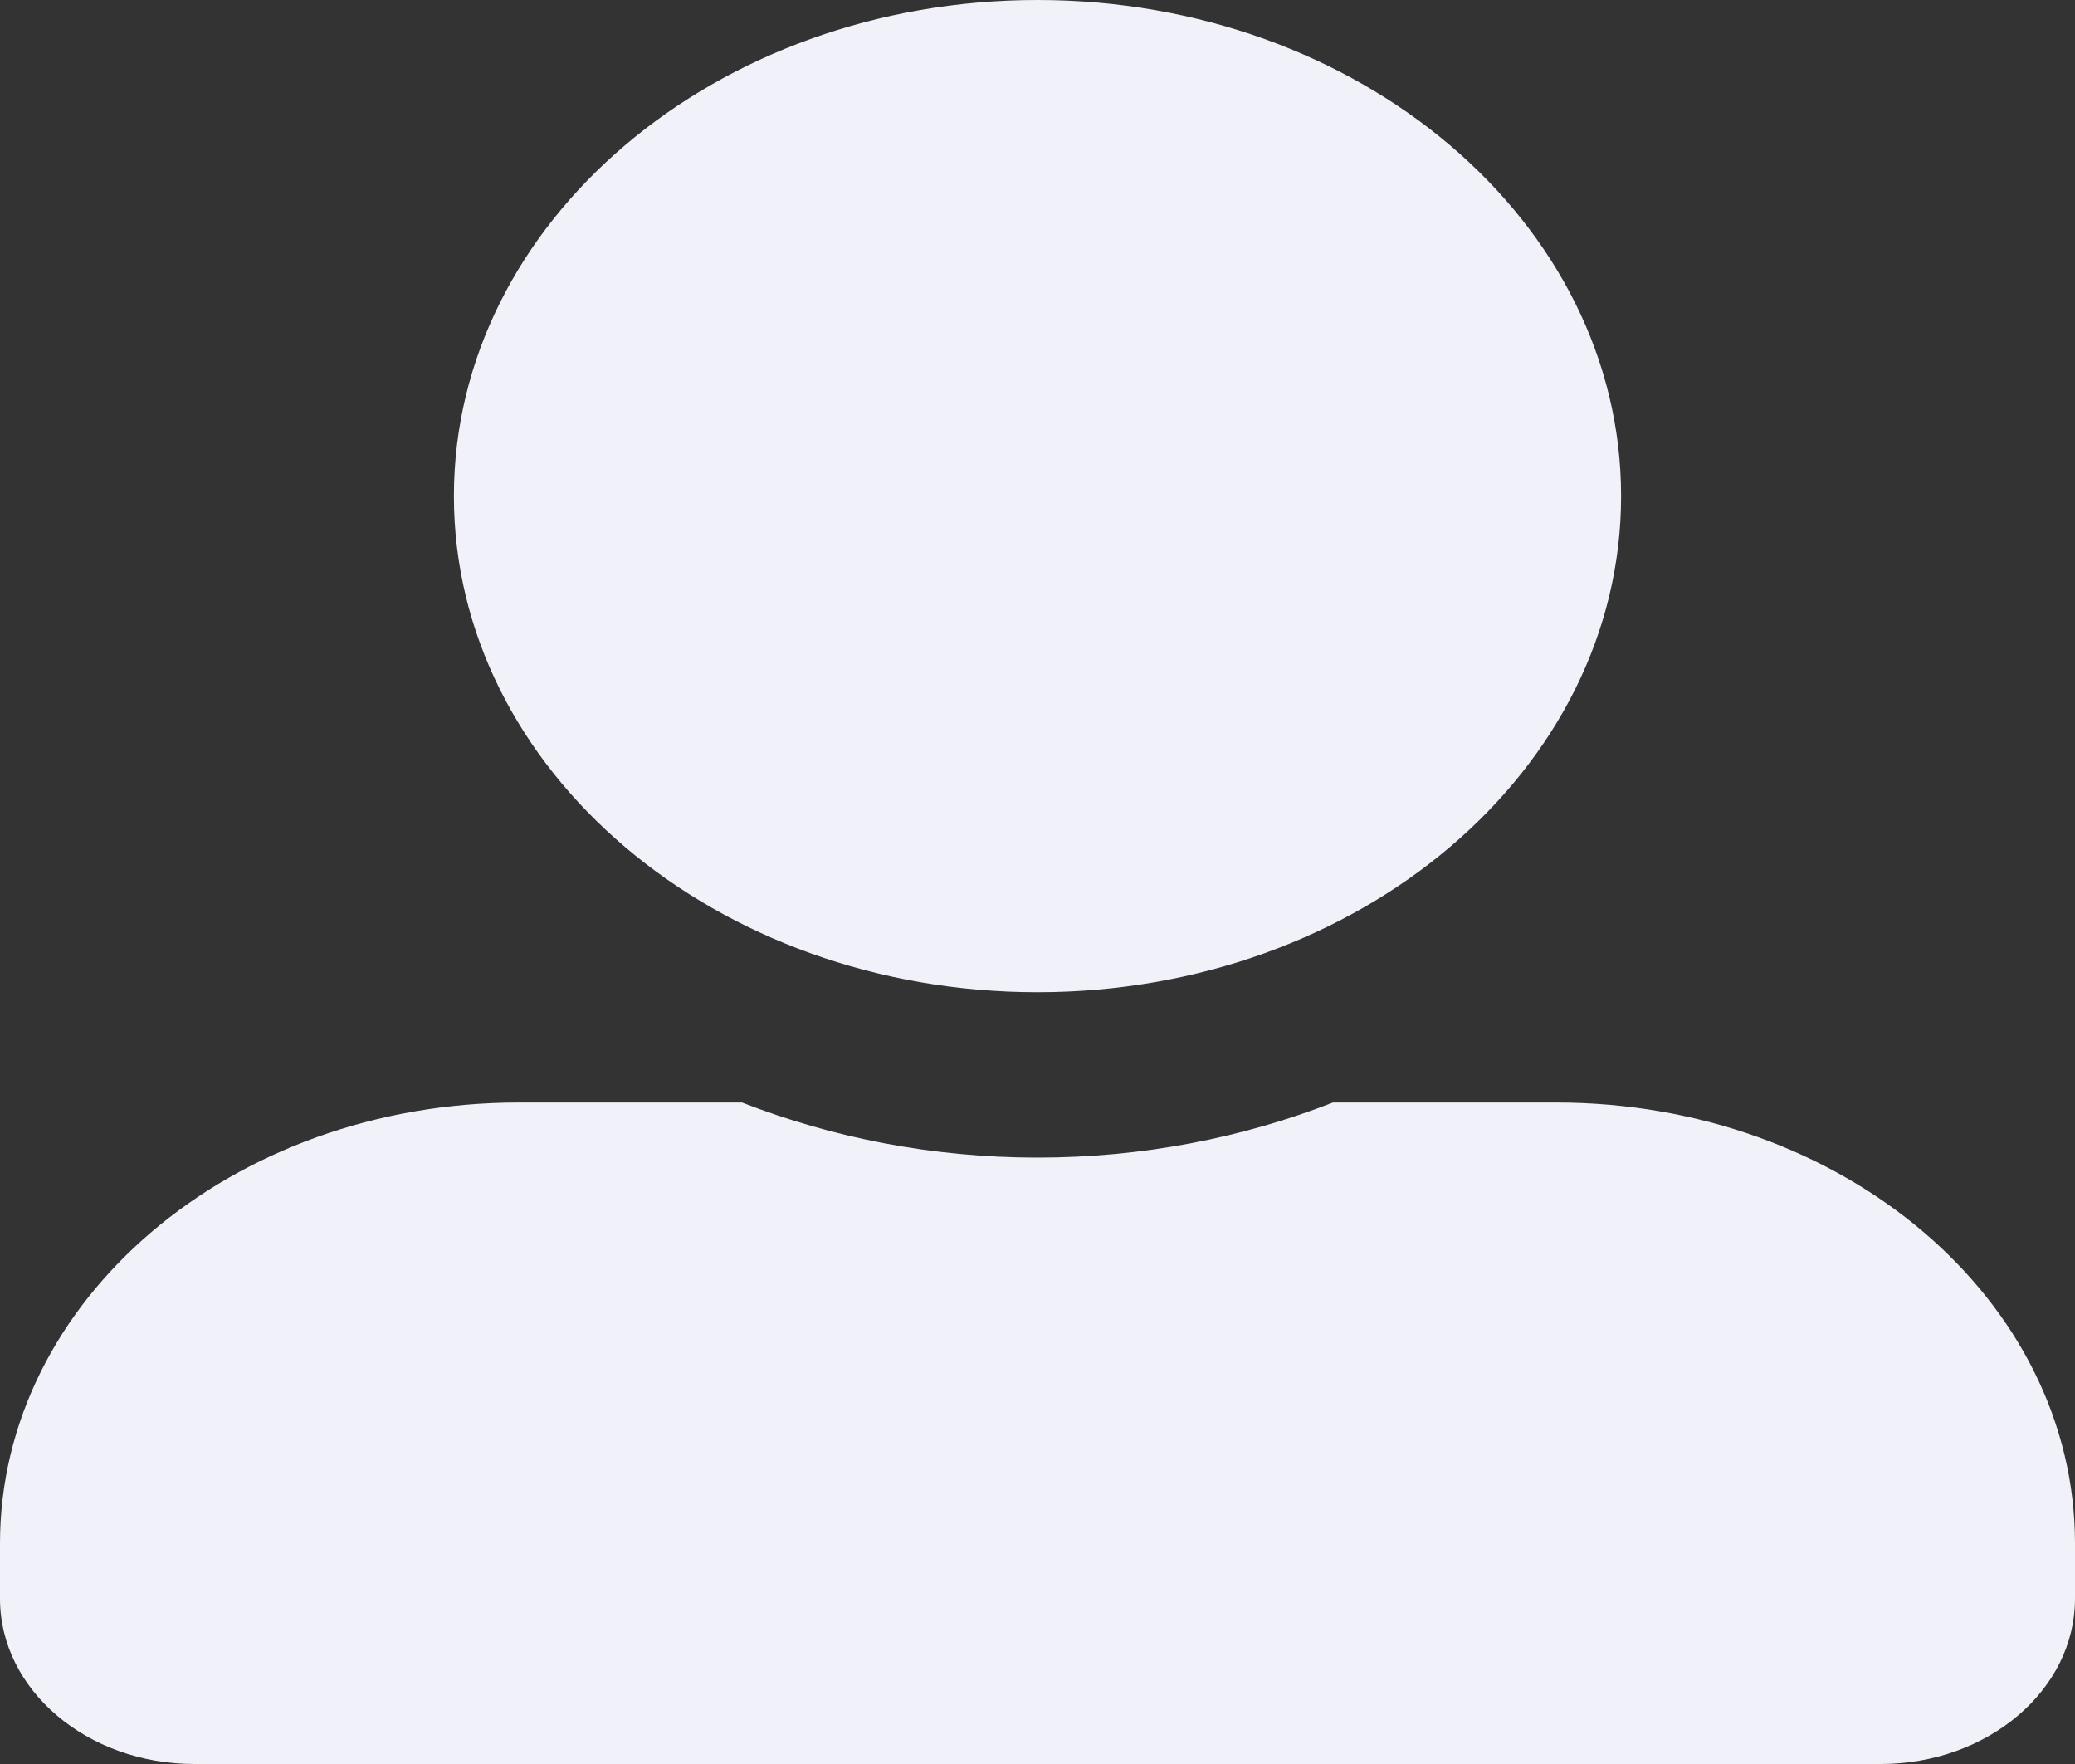<svg width="20" height="17" viewBox="0 0 20 17" fill="none" xmlns="http://www.w3.org/2000/svg">
<rect x="0" y="0" width="20" height="17" fill="#333333" stroke="none"/>
<path d="M10 9.562C13.105 9.562 15.625 7.421 15.625 4.781C15.625 2.142 13.105 0 10 0C6.895 0 4.375 2.142 4.375 4.781C4.375 7.421 6.895 9.562 10 9.562ZM15 10.625H12.848C11.98 10.964 11.016 11.156 10 11.156C8.984 11.156 8.023 10.964 7.152 10.625H5C2.238 10.625 0 12.527 0 14.875V15.406C0 16.286 0.84 17 1.875 17H18.125C19.16 17 20 16.286 20 15.406V14.875C20 12.527 17.762 10.625 15 10.625Z" fill="#F1F2F9"/>
</svg>
